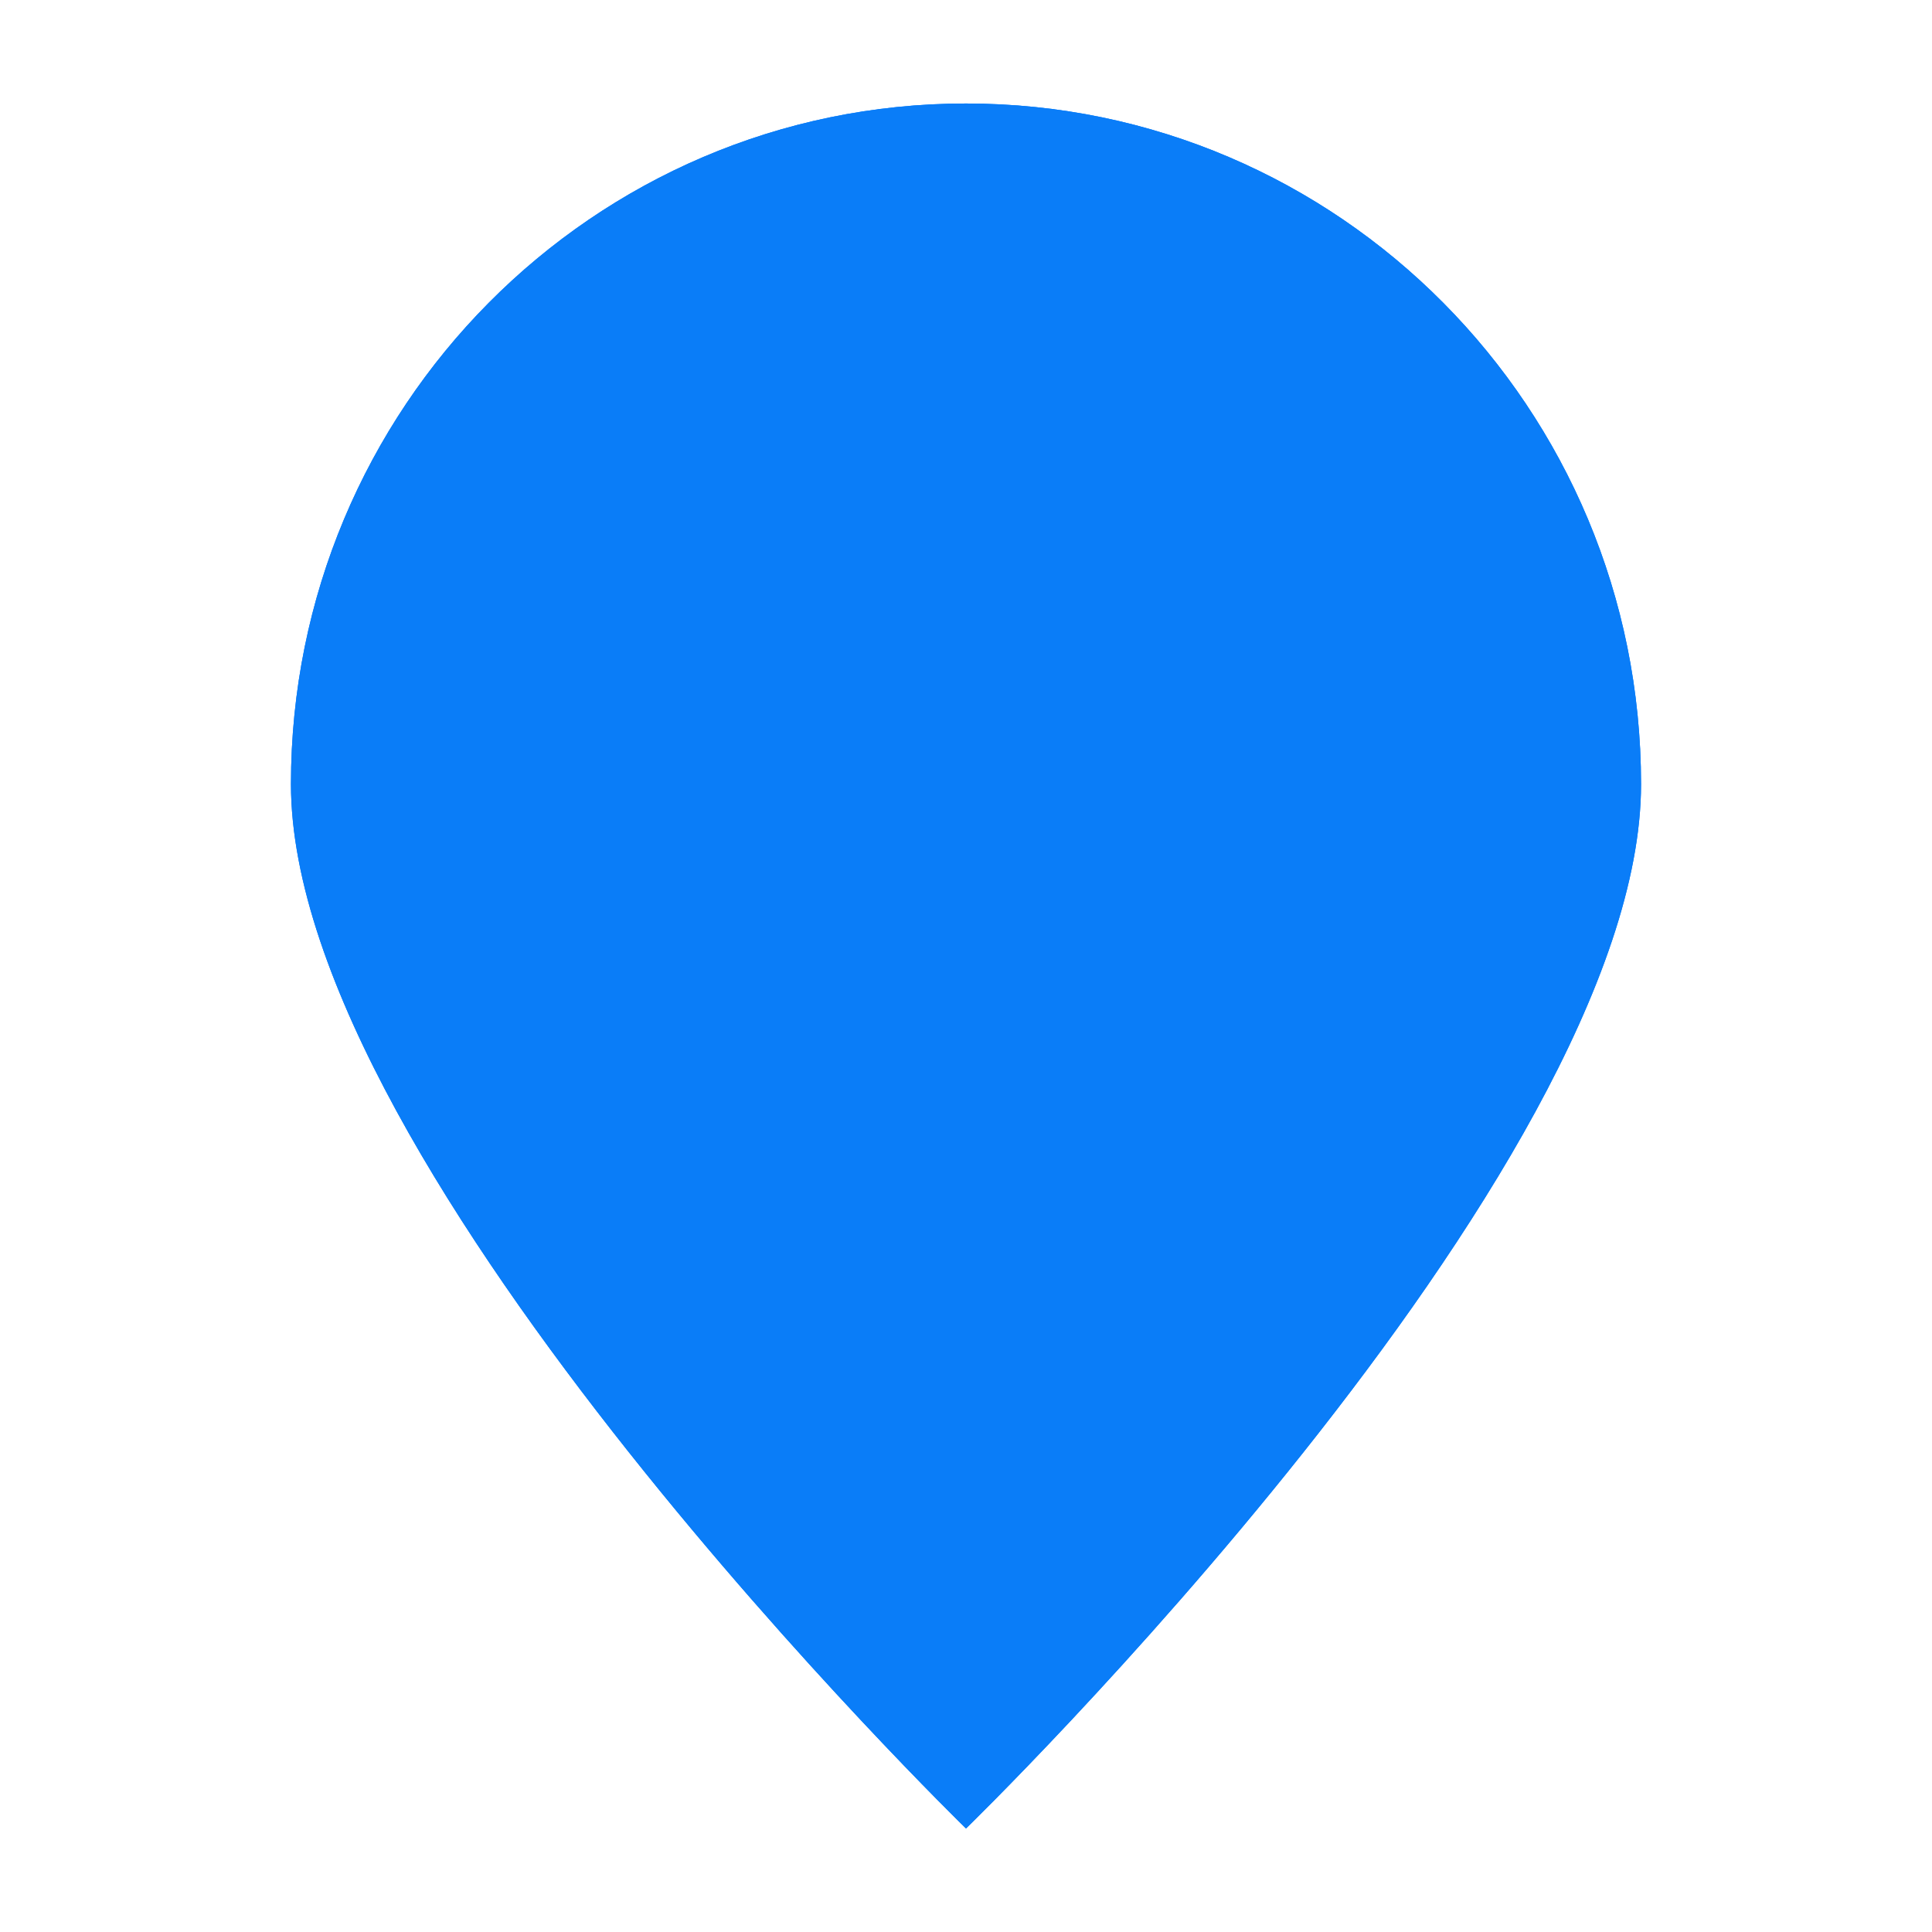 <?xml version="1.0" encoding="iso-8859-1"?>
<!-- Generator: Adobe Illustrator 17.1.0, SVG Export Plug-In . SVG Version: 6.00 Build 0)  -->
<!DOCTYPE svg PUBLIC "-//W3C//DTD SVG 1.1//EN" "http://www.w3.org/Graphics/SVG/1.1/DTD/svg11.dtd">
<svg version="1.1" xmlns="http://www.w3.org/2000/svg" xmlns:xlink="http://www.w3.org/1999/xlink" x="0px" y="0px" width="120px"
	 height="120px" viewBox="0 0 120 120" enable-background="new 0 0 120 120" xml:space="preserve">
<g id="Layer_2" display="none">
	<circle display="inline" opacity="0.5" fill="#DF1F26" cx="60" cy="60" r="60"/>
	<rect x="6.5" y="6.5" display="inline" opacity="0.5" fill="#3B4FA1" width="107" height="107"/>
</g>
<g id="normal">
	<path fill-rule="evenodd" clip-rule="evenodd" fill="#0A7DF8" d="M60,6.429c23.157,0,41.928,18.928,41.928,42.276
		c0,24.158-41.928,64.865-41.928,64.865S18.072,72.799,18.072,48.706C18.072,25.357,36.843,6.429,60,6.429L60,6.429z"/>
</g>
<g id="active">
	<path fill-rule="evenodd" clip-rule="evenodd" fill="#0A7DF8" d="M60,6.429c23.157,0,41.928,18.928,41.928,42.276
		c0,24.158-41.928,64.865-41.928,64.865S18.072,72.799,18.072,48.706C18.072,25.357,36.843,6.429,60,6.429L60,6.429z"/>
</g>
<g id="disabled" opacity="0.2">
	<path fill-rule="evenodd" clip-rule="evenodd" fill="#0A7DF8" d="M60,6.429c23.157,0,41.928,18.928,41.928,42.276
		c0,24.158-41.928,64.865-41.928,64.865S18.072,72.799,18.072,48.706C18.072,25.357,36.843,6.429,60,6.429L60,6.429z"/>
</g>
</svg>
